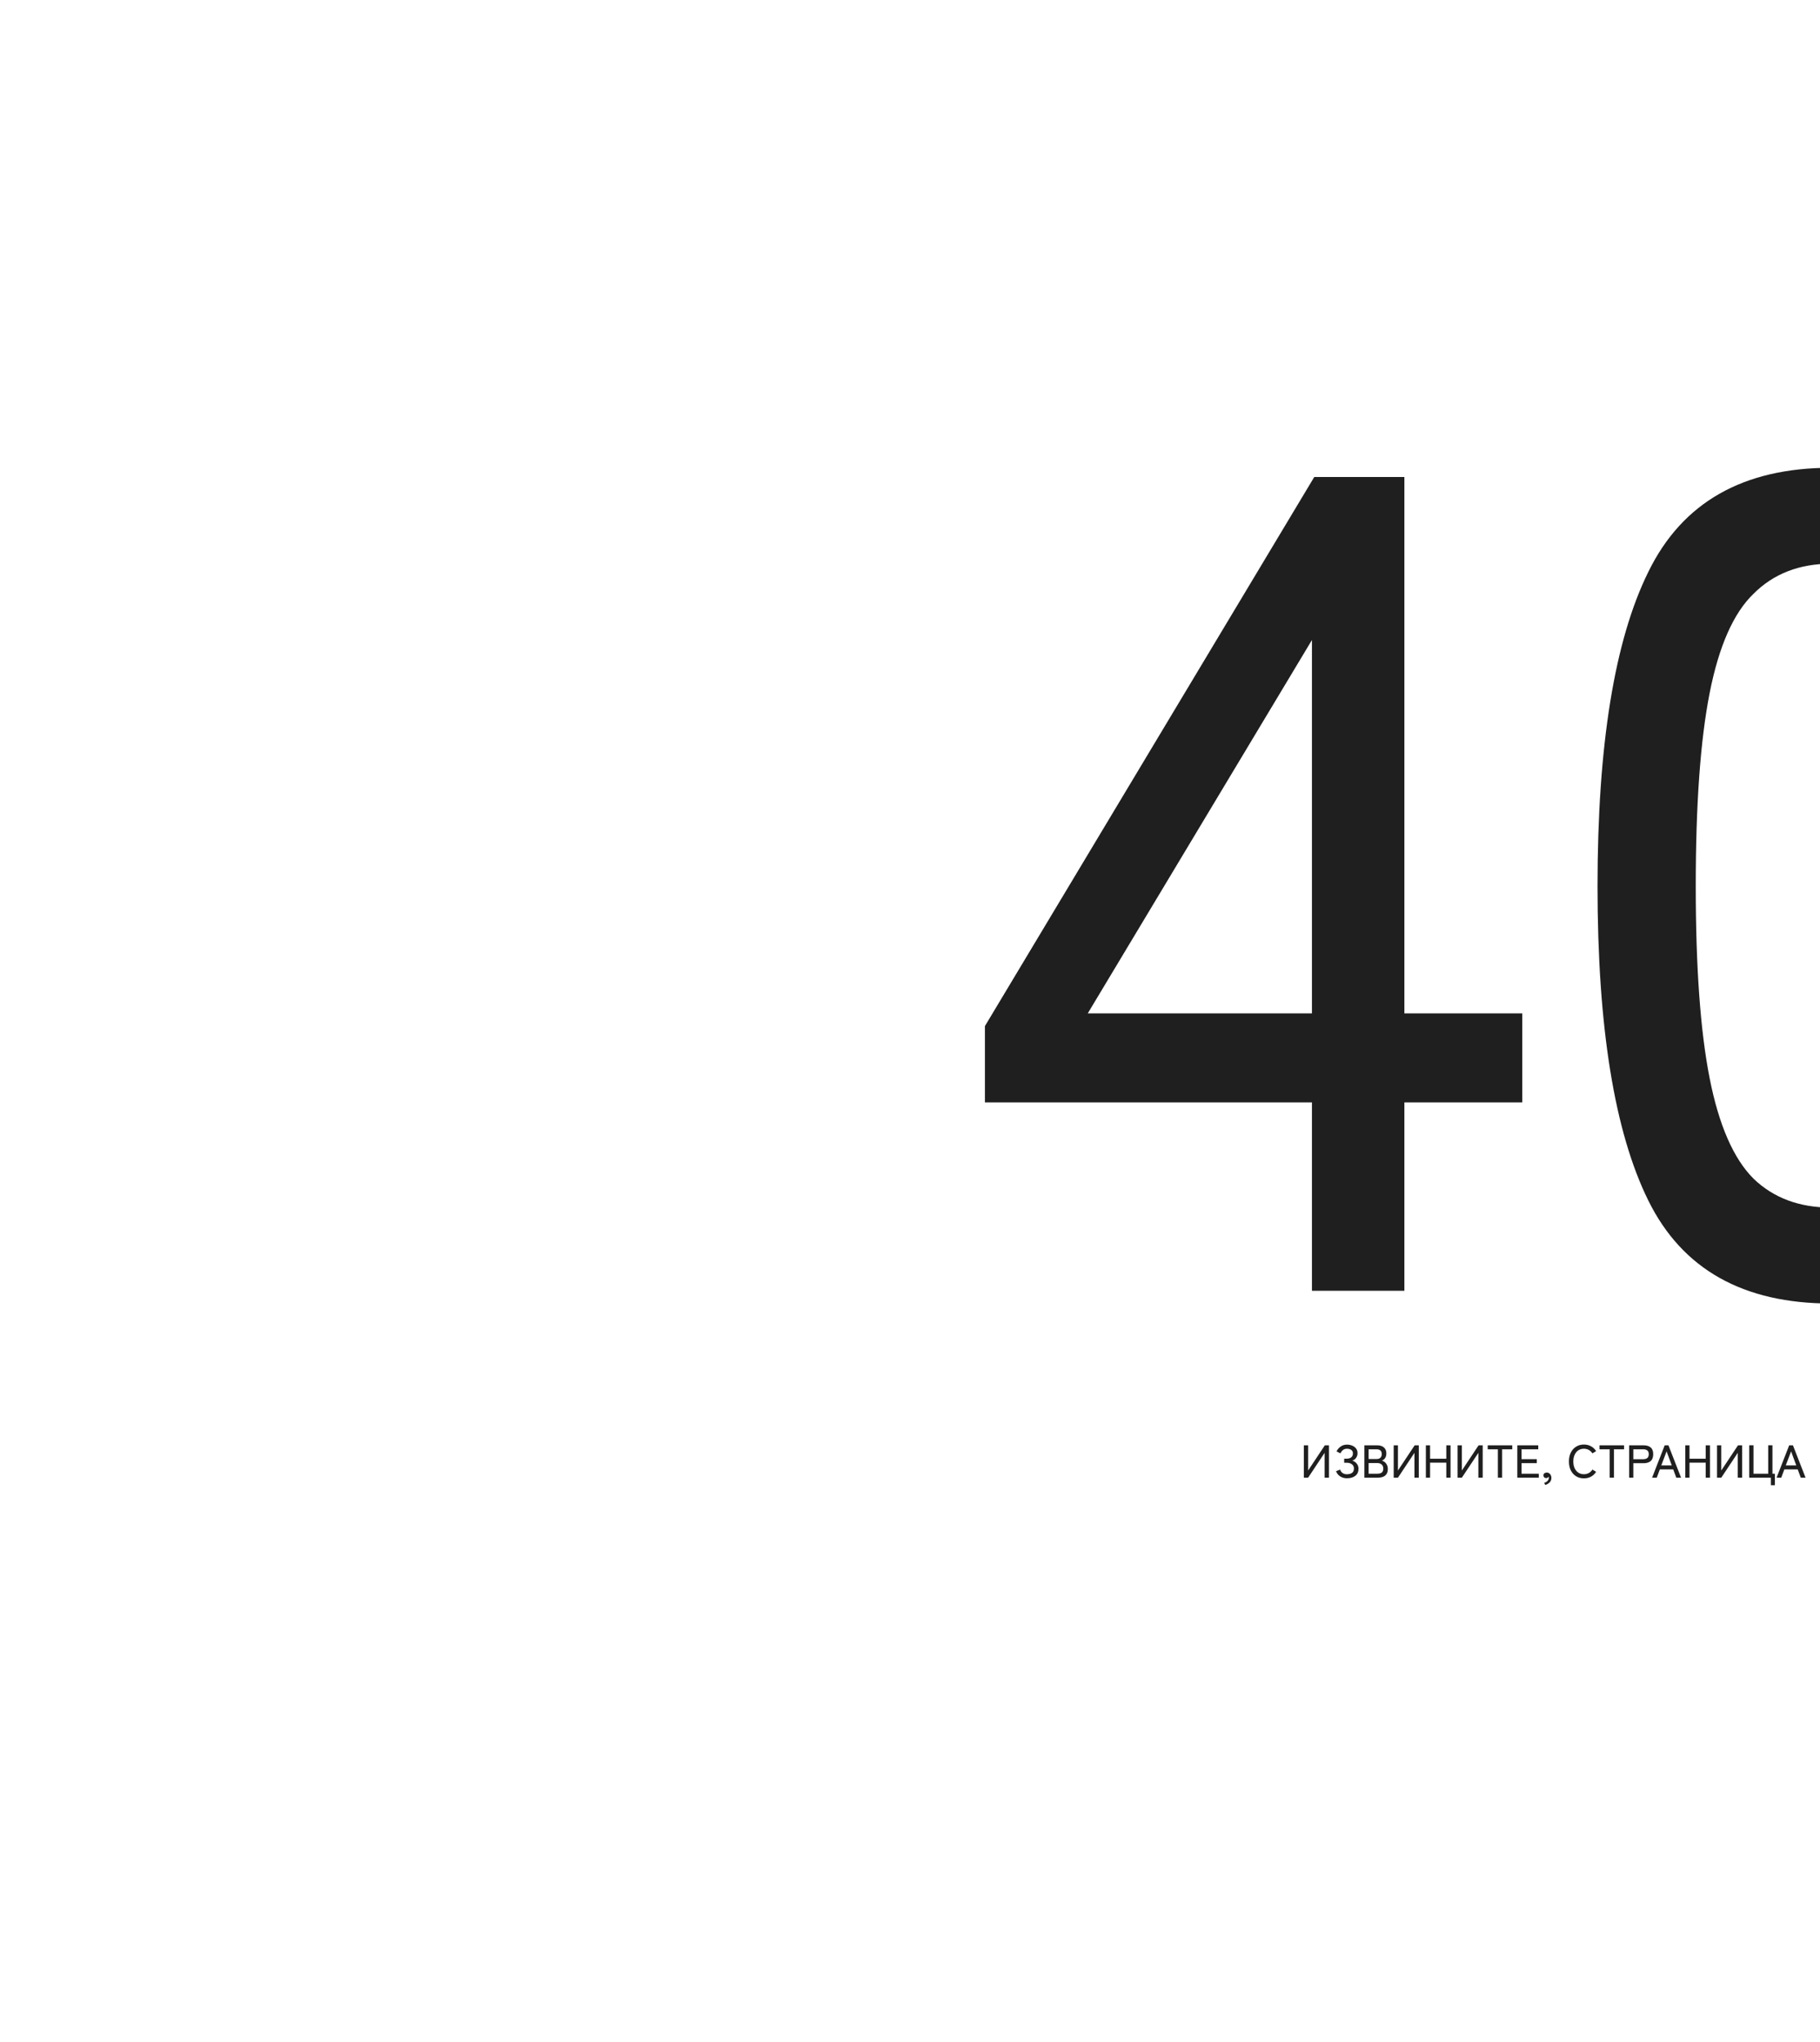 <svg width="945" height="1060" viewBox="0 0 945 1060" fill="none" xmlns="http://www.w3.org/2000/svg">
<g clip-path="url(#clip0_324_5796)">
<path d="M677.004 767V750.2H679.212V763.28L687.9 750.2H690.036V767H687.78V754.112L679.212 767H677.004ZM699.331 767.312C698.035 767.312 696.875 766.984 695.851 766.328C694.843 765.656 694.131 764.76 693.715 763.64L695.827 762.8C696.099 763.584 696.539 764.184 697.147 764.6C697.771 765.016 698.499 765.224 699.331 765.224C699.955 765.224 700.547 765.136 701.107 764.96C701.667 764.784 702.123 764.48 702.475 764.048C702.827 763.6 703.003 762.984 703.003 762.2C703.003 761.304 702.659 760.592 701.971 760.064C701.299 759.52 700.379 759.248 699.211 759.248H697.939V757.136H699.211C700.219 757.136 701.011 756.912 701.587 756.464C702.179 756 702.475 755.304 702.475 754.376C702.475 753.576 702.179 752.976 701.587 752.576C700.995 752.16 700.243 751.96 699.331 751.976C698.547 751.976 697.883 752.192 697.339 752.624C696.795 753.04 696.347 753.624 695.995 754.376L693.979 753.368C694.475 752.312 695.195 751.464 696.139 750.824C697.083 750.168 698.147 749.84 699.331 749.84C700.355 749.84 701.283 750.016 702.115 750.368C702.947 750.704 703.611 751.2 704.107 751.856C704.619 752.512 704.875 753.328 704.875 754.304C704.875 755.2 704.619 756.008 704.107 756.728C703.611 757.448 702.947 757.92 702.115 758.144C703.059 758.4 703.835 758.912 704.443 759.68C705.067 760.432 705.379 761.32 705.379 762.344C705.379 763.928 704.835 765.152 703.747 766.016C702.675 766.88 701.203 767.312 699.331 767.312ZM708.434 767V750.2H715.082C716.57 750.2 717.73 750.568 718.562 751.304C719.41 752.024 719.834 753.072 719.834 754.448C719.834 755.392 719.618 756.184 719.186 756.824C718.754 757.464 718.186 757.912 717.482 758.168C718.394 758.376 719.138 758.88 719.714 759.68C720.306 760.464 720.602 761.4 720.602 762.488C720.602 763.992 720.154 765.12 719.258 765.872C718.378 766.624 717.09 767 715.394 767H708.434ZM710.618 764.936H715.13C716.218 764.936 717.01 764.72 717.506 764.288C718.002 763.84 718.25 763.152 718.25 762.224C718.25 761.328 717.954 760.632 717.362 760.136C716.77 759.64 716.018 759.392 715.106 759.392H710.618V764.936ZM710.618 757.304H714.842C715.69 757.304 716.338 757.072 716.786 756.608C717.234 756.144 717.458 755.528 717.458 754.76C717.458 753.096 716.538 752.264 714.698 752.264H710.618V757.304ZM723.645 767V750.2H725.853V763.28L734.541 750.2H736.677V767H734.421V754.112L725.853 767H723.645ZM740.356 767V750.2H742.54V757.16H750.964V750.2H753.172V767H750.964V759.2H742.54V767H740.356ZM756.832 767V750.2H759.04V763.28L767.728 750.2H769.864V767H767.608V754.112L759.04 767H756.832ZM777.743 767V752.264H772.463V750.2H785.207V752.264H779.951V767H777.743ZM787.84 767V750.2H798.712V752.264H790.024V757.376H797.944V759.464H790.024V764.936H799V767H787.84ZM802.384 770.792L801.76 769.664C802.512 769.472 803.104 769.136 803.536 768.656C803.968 768.192 804.184 767.68 804.184 767.12C804.184 766.864 804.144 766.64 804.064 766.448C803.952 766.672 803.784 766.856 803.56 767C803.336 767.144 803.096 767.216 802.84 767.216C802.44 767.216 802.096 767.088 801.808 766.832C801.536 766.576 801.4 766.224 801.4 765.776C801.4 765.328 801.56 764.984 801.88 764.744C802.2 764.488 802.584 764.352 803.032 764.336C803.736 764.304 804.328 764.56 804.808 765.104C805.288 765.632 805.528 766.32 805.528 767.168C805.528 768.048 805.24 768.792 804.664 769.4C804.088 770.008 803.328 770.472 802.384 770.792ZM822.408 767.36C820.888 767.36 819.544 767 818.376 766.28C817.208 765.56 816.288 764.544 815.616 763.232C814.96 761.92 814.632 760.376 814.632 758.6C814.632 756.824 814.96 755.28 815.616 753.968C816.288 752.64 817.208 751.616 818.376 750.896C819.544 750.16 820.888 749.792 822.408 749.792C823.784 749.792 825.016 750.096 826.104 750.704C827.192 751.296 828.08 752.136 828.768 753.224L826.824 754.376C826.328 753.608 825.704 753.016 824.952 752.6C824.2 752.184 823.352 751.976 822.408 751.976C821.32 751.976 820.36 752.248 819.528 752.792C818.712 753.336 818.072 754.104 817.608 755.096C817.144 756.072 816.912 757.24 816.912 758.6C816.912 759.944 817.144 761.112 817.608 762.104C818.072 763.08 818.712 763.84 819.528 764.384C820.36 764.928 821.32 765.2 822.408 765.2C823.352 765.2 824.2 764.992 824.952 764.576C825.704 764.16 826.328 763.568 826.824 762.8L828.768 763.952C828.08 765.024 827.192 765.864 826.104 766.472C825.016 767.064 823.784 767.36 822.408 767.36ZM835.798 767V752.264H830.518V750.2H843.262V752.264H838.006V767H835.798ZM845.895 767V750.2H853.407C854.991 750.2 856.215 750.568 857.079 751.304C857.959 752.04 858.399 753.208 858.399 754.808C858.399 756.424 857.959 757.608 857.079 758.36C856.215 759.112 854.991 759.488 853.407 759.488H848.079V767H845.895ZM848.079 757.4H853.143C854.103 757.4 854.831 757.2 855.327 756.8C855.839 756.384 856.095 755.72 856.095 754.808C856.095 753.912 855.839 753.264 855.327 752.864C854.831 752.464 854.103 752.264 853.143 752.264H848.079V757.4ZM857.813 767L864.365 750.2H866.309L872.861 767H870.389L868.781 762.704H861.845L860.237 767H857.813ZM862.589 760.64H868.037L865.349 753.344L862.589 760.64ZM875.051 767V750.2H877.235V757.16H885.659V750.2H887.867V767H885.659V759.2H877.235V767H875.051ZM891.528 767V750.2H893.736V763.28L902.424 750.2H904.56V767H902.304V754.112L893.736 767H891.528ZM919.495 770.912V767H908.239V750.176H910.471V764.936H918.103V750.176H920.311V764.936H921.559V770.912H919.495ZM922.453 767L929.005 750.2H930.949L937.501 767H935.029L933.421 762.704H926.485L924.877 767H922.453ZM927.229 760.64H932.677L929.989 753.344L927.229 760.64Z" fill="#1F1F1F"/>
<path d="M681.2 670V572.2H511.4V532.6L682.4 247.6H729.2V526H790.4V572.2H729.2V670H681.2ZM564.8 526H681.2V332.2L564.8 526ZM950.684 676.6C905.084 676.6 873.484 658.8 855.884 623.2C838.284 587.6 829.484 533.2 829.484 460C829.484 386.8 838.284 332.4 855.884 296.8C873.484 260.8 905.084 242.8 950.684 242.8C995.884 242.8 1027.28 260.8 1044.88 296.8C1062.48 332.4 1071.28 386.8 1071.28 460C1071.28 533.2 1062.48 587.6 1044.88 623.2C1027.28 658.8 995.884 676.6 950.684 676.6ZM950.684 626.8C967.484 626.8 980.884 621.8 990.884 611.8C1001.28 601.4 1008.68 584 1013.08 559.6C1017.88 535.2 1020.28 502 1020.28 460C1020.28 417.6 1017.88 384.2 1013.08 359.8C1008.68 335.4 1001.28 318.2 990.884 308.2C980.884 297.8 967.484 292.6 950.684 292.6C934.284 292.6 920.884 297.8 910.484 308.2C900.084 318.2 892.484 335.4 887.684 359.8C882.884 384.2 880.484 417.6 880.484 460C880.484 502 882.884 535.2 887.684 559.6C892.484 584 900.084 601.4 910.484 611.8C920.884 621.8 934.284 626.8 950.684 626.8ZM1279.44 670V572.2H1109.64V532.6L1280.64 247.6H1327.44V526H1388.64V572.2H1327.44V670H1279.44ZM1163.04 526H1279.44V332.2L1163.04 526Z" fill="#1F1F1F"/>
</g>
<defs>
<clipPath id="clip0_324_5796">
<rect width="945" height="1060" fill="white"/>
</clipPath>
</defs>
</svg>
